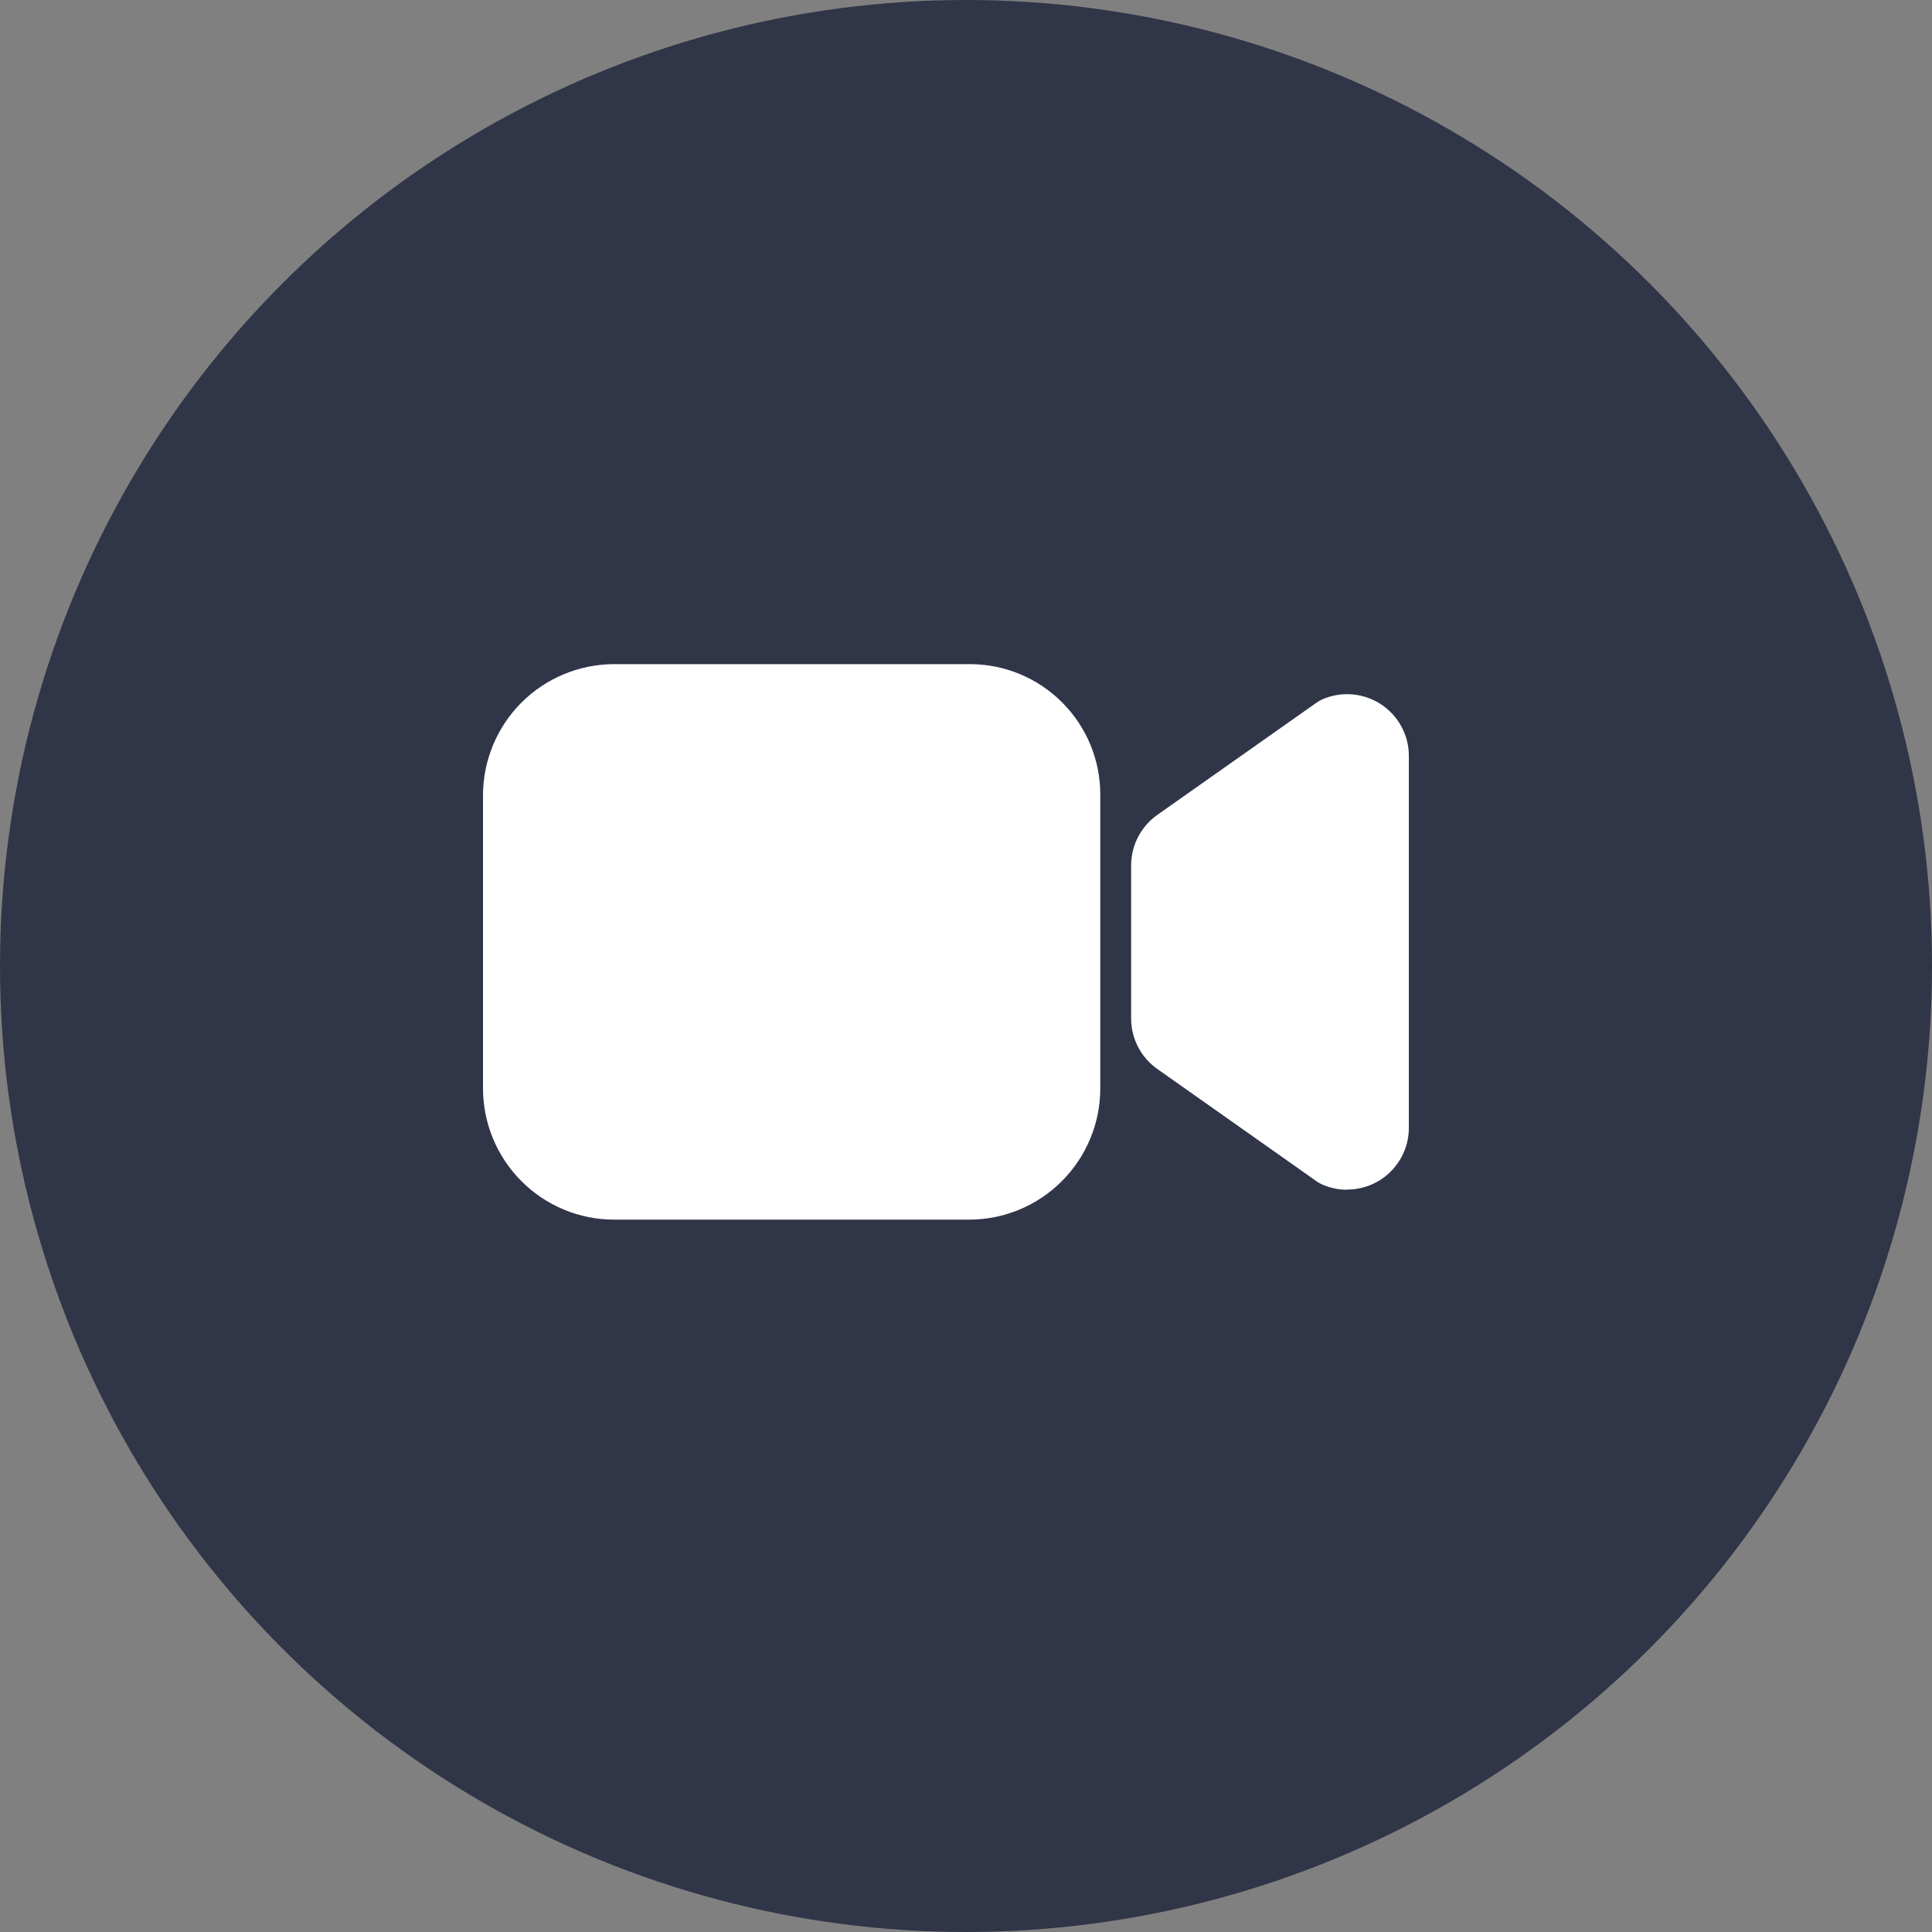 <svg width="32" height="32" viewBox="0 0 32 32" fill="none" xmlns="http://www.w3.org/2000/svg">
<rect x="0" y="0" width="32" height="32" fill="#808080" stroke="none"/>
<circle cx="16" cy="16" r="16" fill="#303548"/>
<path d="M22.314 19.706C22.17 19.706 22.029 19.676 21.898 19.618C21.868 19.604 21.839 19.588 21.811 19.569L19.168 17.705C19.035 17.611 18.925 17.486 18.85 17.34C18.774 17.195 18.735 17.034 18.735 16.87V14.333C18.735 14.169 18.775 14.008 18.85 13.862C18.926 13.717 19.035 13.592 19.169 13.497L21.812 11.634C21.839 11.615 21.868 11.598 21.899 11.585C22.055 11.516 22.225 11.487 22.395 11.501C22.566 11.515 22.729 11.571 22.872 11.664C23.015 11.758 23.132 11.885 23.213 12.036C23.294 12.186 23.336 12.354 23.335 12.524V18.681C23.335 18.952 23.227 19.212 23.035 19.404C22.844 19.596 22.584 19.703 22.312 19.703L22.314 19.706Z" fill="white"/>
<path d="M16.052 20.201H10.172C9.596 20.201 9.044 19.972 8.637 19.564C8.23 19.157 8.001 18.605 8 18.029V13.172C8.001 12.596 8.23 12.044 8.637 11.637C9.044 11.23 9.596 11.001 10.172 11H16.067C16.639 11.001 17.187 11.228 17.591 11.633C17.996 12.037 18.224 12.585 18.224 13.158V18.029C18.224 18.605 17.994 19.157 17.587 19.564C17.18 19.972 16.628 20.201 16.052 20.201Z" fill="white"/>
</svg>
